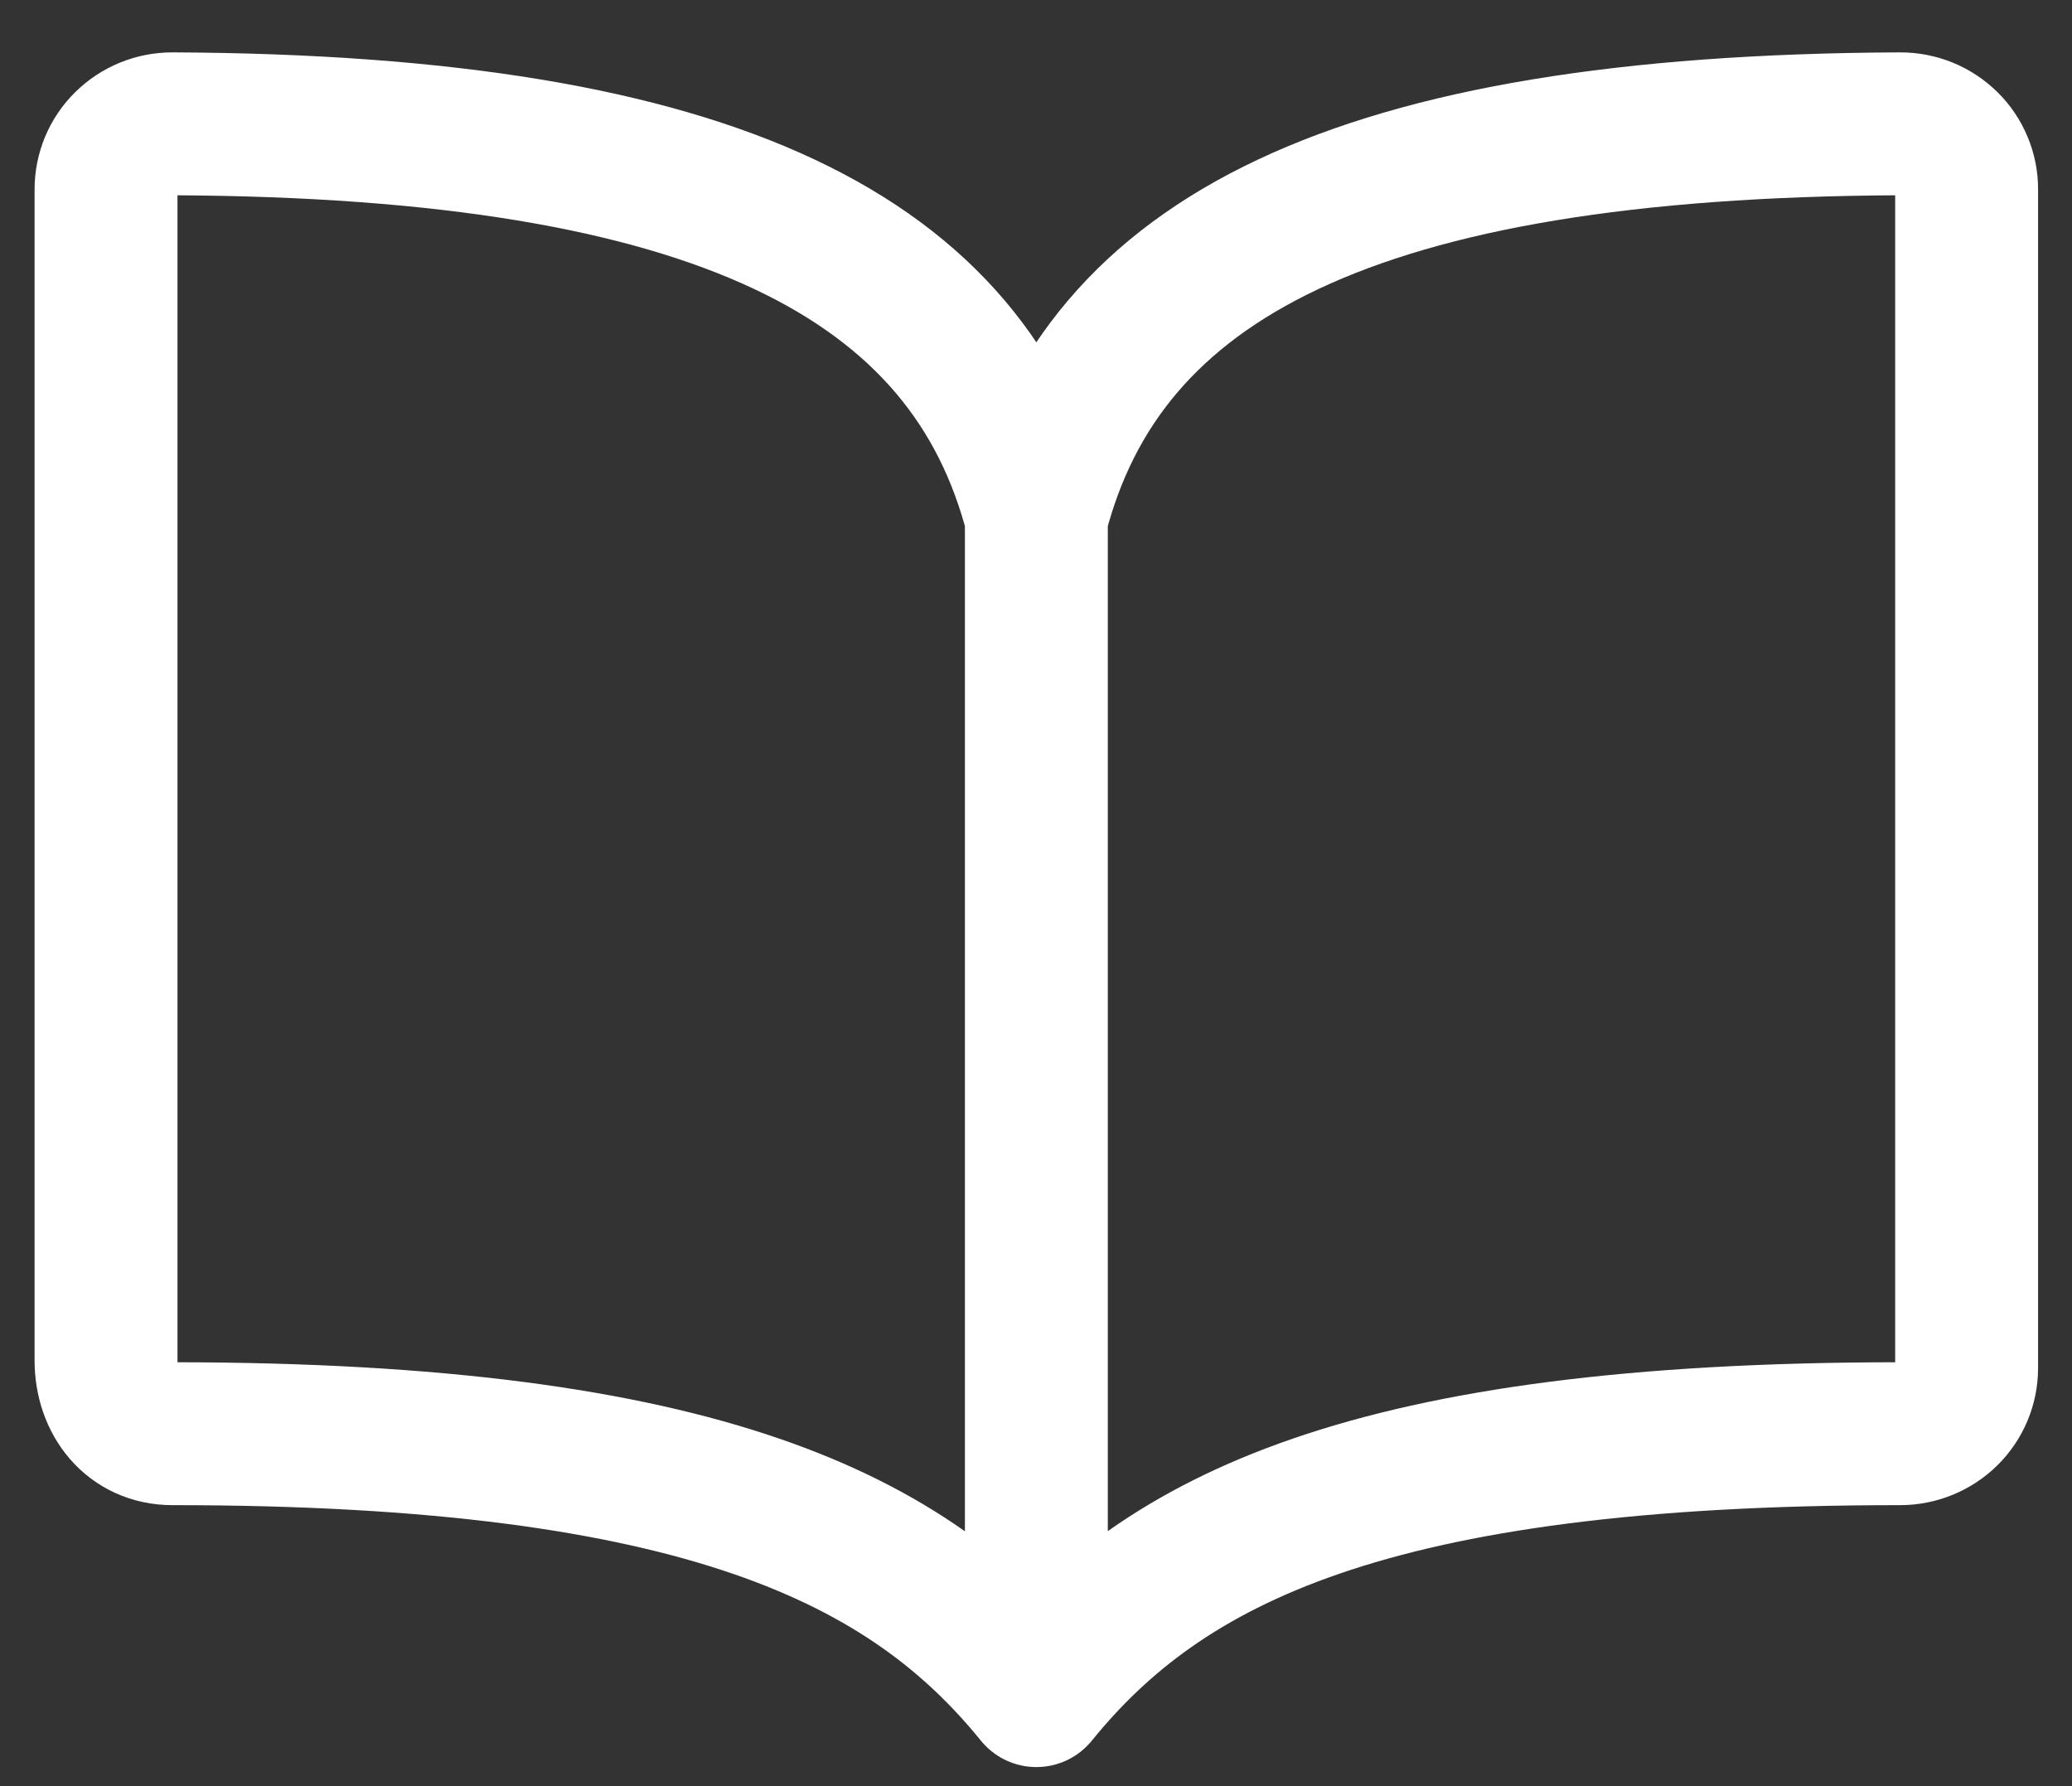 <svg width="29" height="25" viewBox="0 0 29 25" fill="none" xmlns="http://www.w3.org/2000/svg">
<rect x="0" y="0" width="29" height="25" fill="#333333" stroke="none"/>
<path d="M14.505 7.233V23.733M14.505 7.233C15.435 3.615 18.947 1.767 26.595 1.733C26.718 1.733 26.839 1.756 26.952 1.802C27.065 1.848 27.167 1.916 27.254 2.001C27.34 2.086 27.409 2.187 27.455 2.299C27.502 2.41 27.526 2.53 27.525 2.65V19.15C27.525 19.393 27.427 19.626 27.253 19.798C27.078 19.97 26.842 20.067 26.595 20.067C19.155 20.067 16.281 21.545 14.505 23.733C12.739 21.556 9.855 20.067 2.414 20.067C1.84 20.067 1.484 19.605 1.484 19.04V2.65C1.484 2.53 1.508 2.41 1.554 2.299C1.601 2.187 1.669 2.086 1.756 2.001C1.842 1.916 1.945 1.848 2.058 1.802C2.171 1.756 2.292 1.733 2.414 1.733C10.062 1.767 13.575 3.615 14.505 7.233Z" stroke="white" stroke-width="2" stroke-linecap="round" stroke-linejoin="round"/>
</svg>

